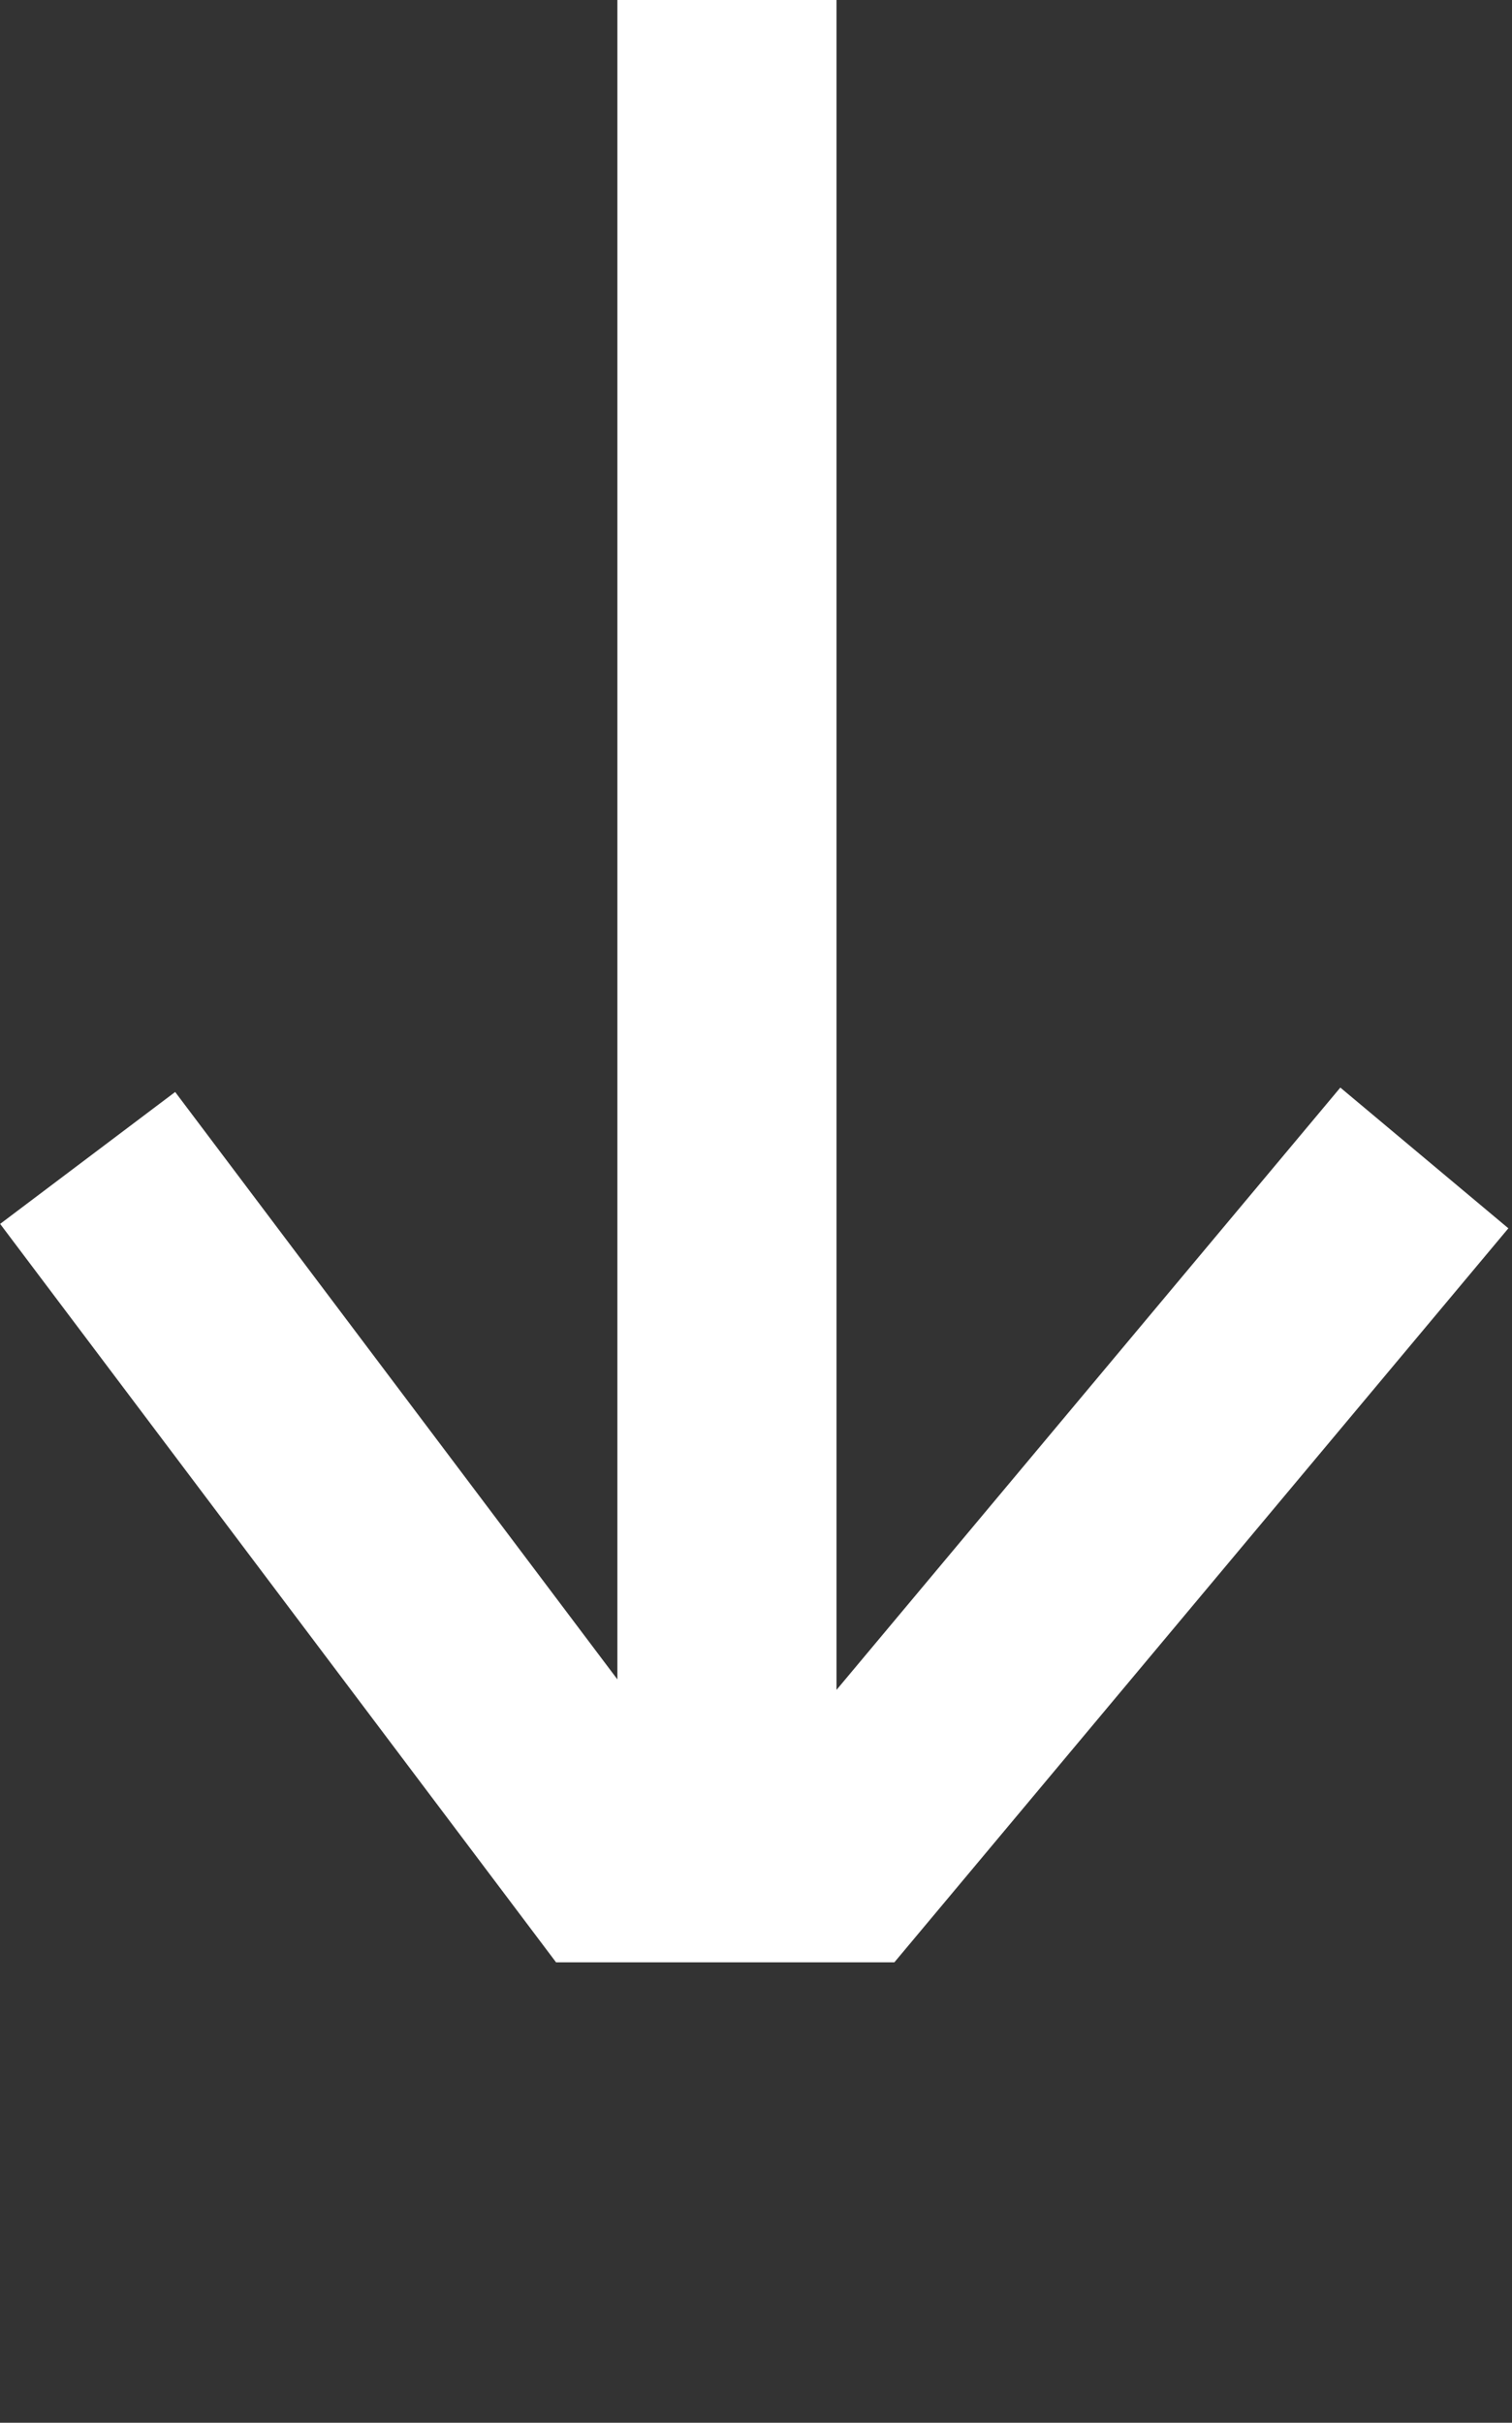 <svg width="138" height="221" viewBox="0 0 138 221" fill="none" xmlns="http://www.w3.org/2000/svg">
<rect x="0" y="0" width="138" height="221" fill="#333333" stroke="none"/>
<path d="M66.348 0V169M66.348 169H76.957L130 105.625M66.348 169H55.739L8 105.625" stroke="white" stroke-width="20"/>
</svg>
